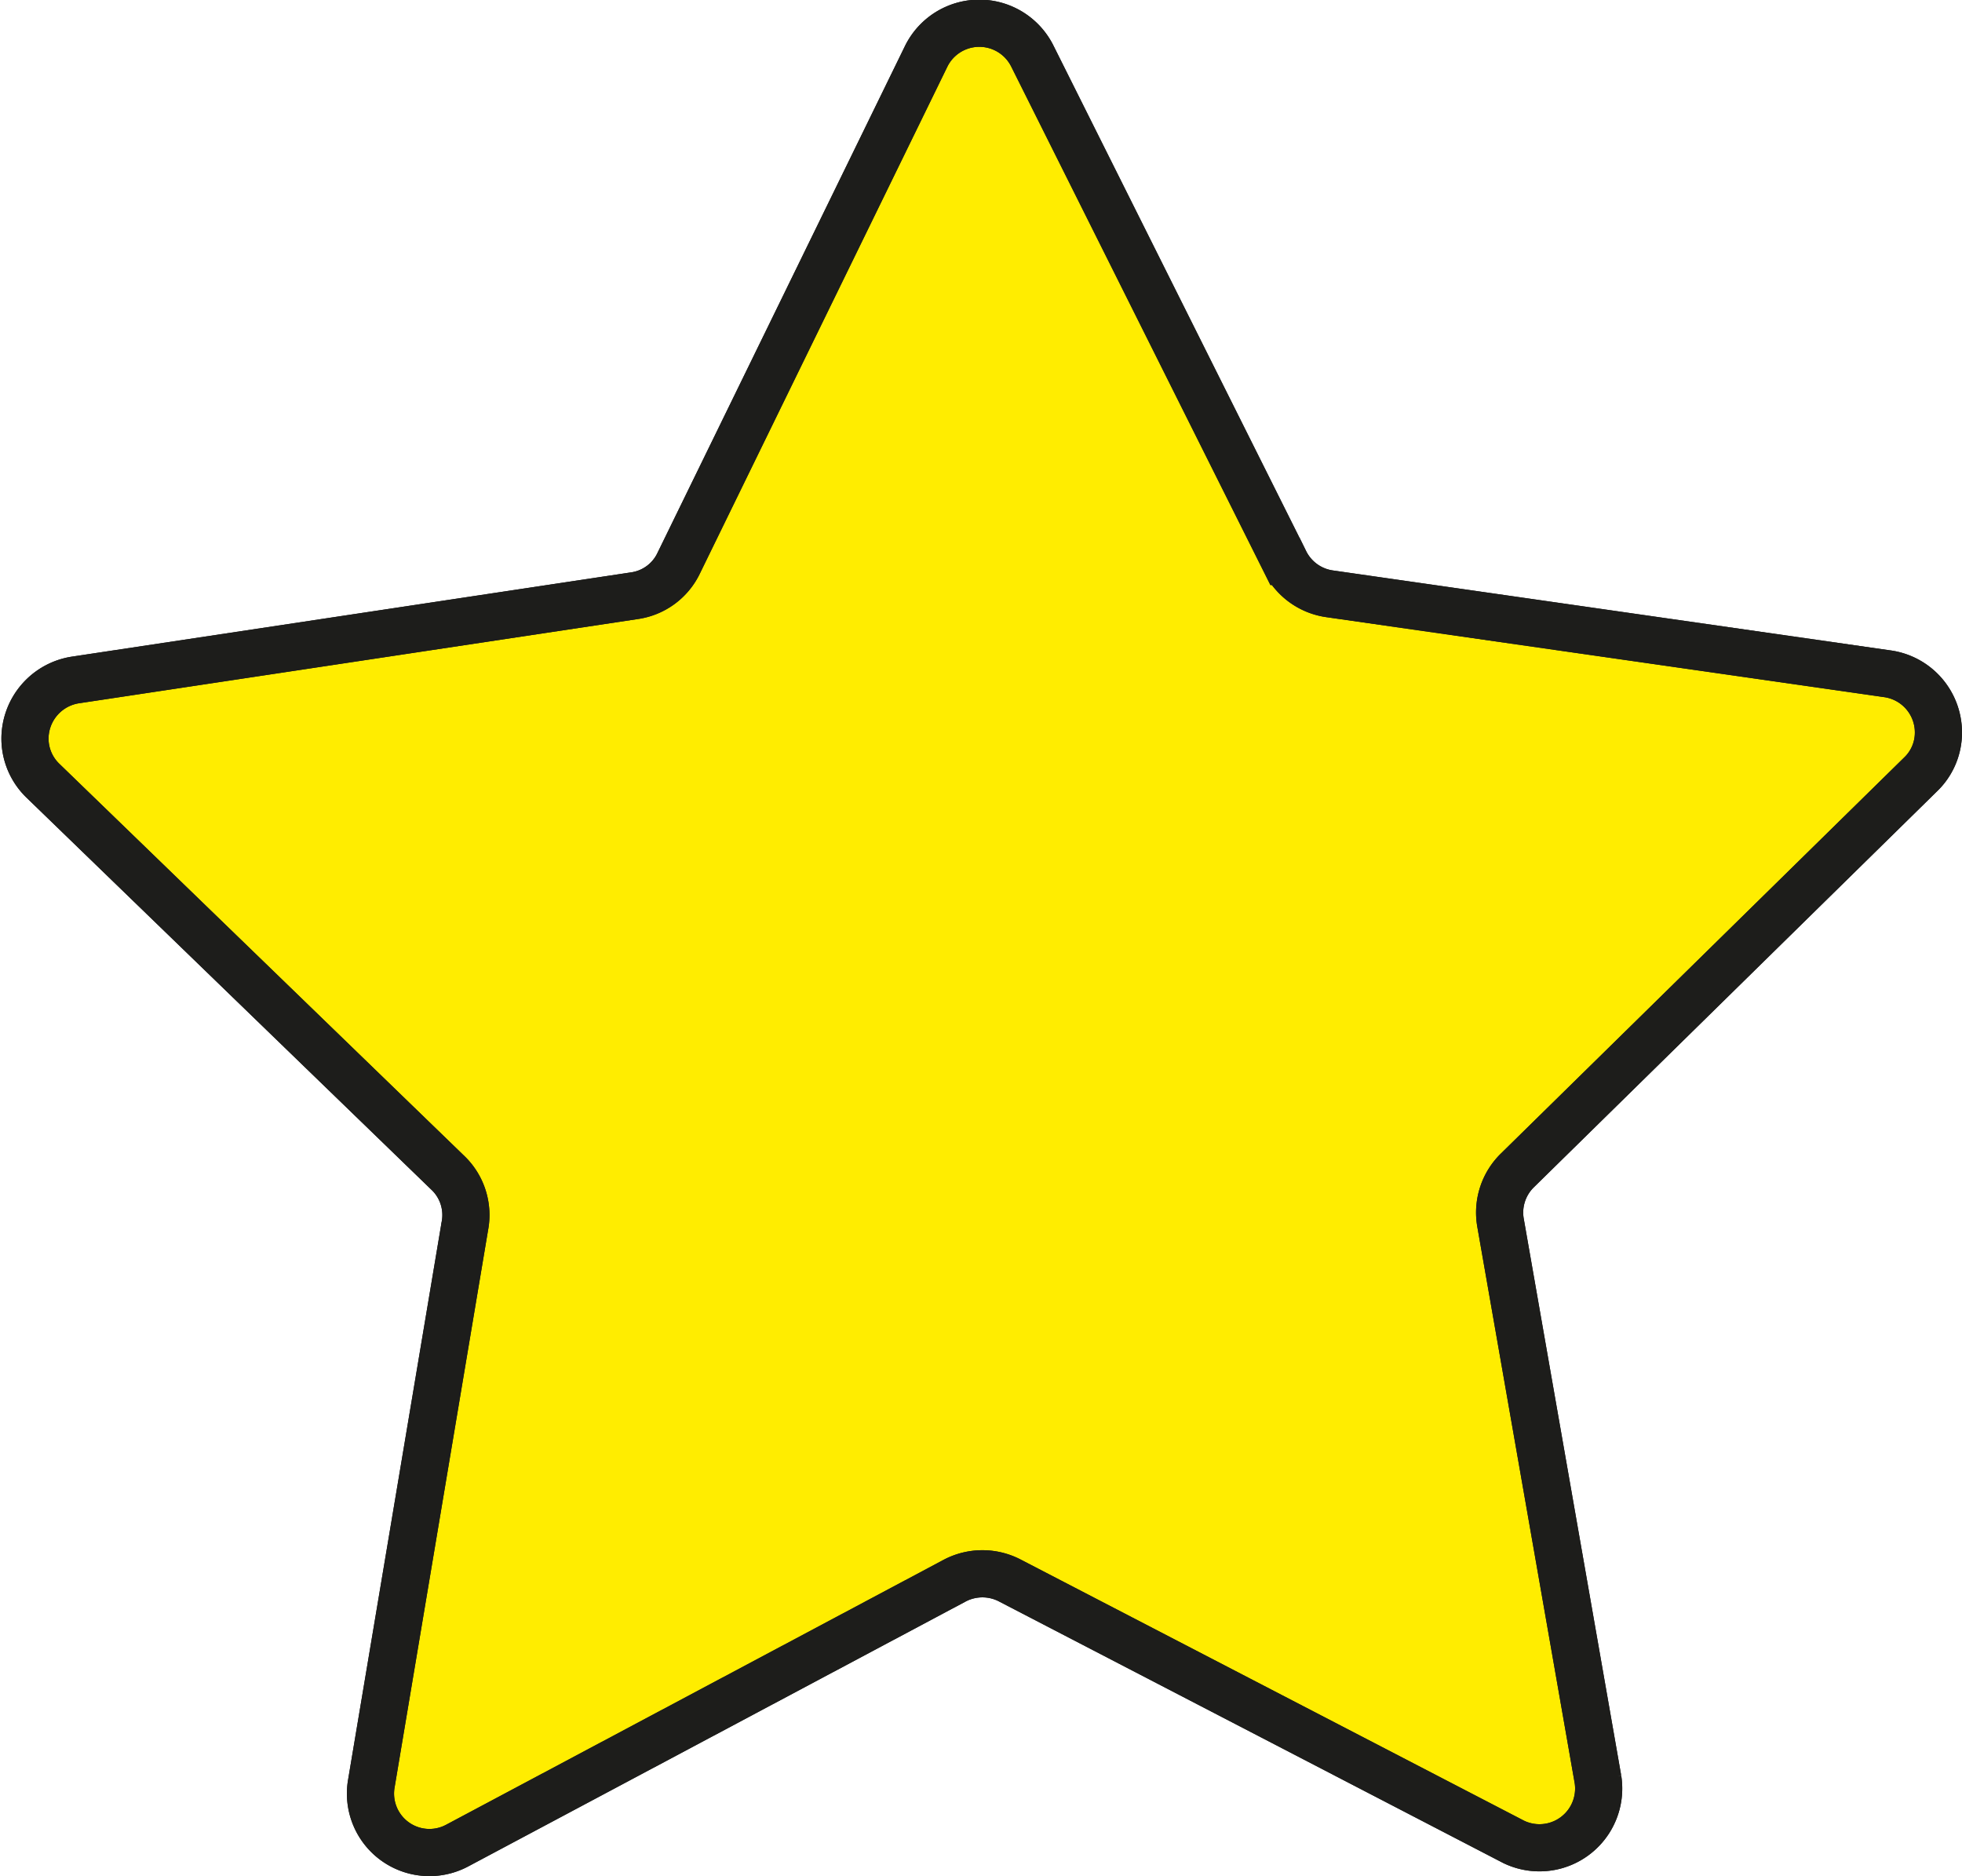 <svg xmlns="http://www.w3.org/2000/svg" viewBox="0 0 69.9 66.83"><defs><style>.cls-1{fill:#ffed00;}.cls-1,.cls-2{stroke:#1d1d1b;stroke-linecap:round;stroke-miterlimit:10;stroke-width:1.68px;}.cls-2{fill:none;}</style></defs><g id="Lag_2" data-name="Lag 2"><g id="Layer_1" data-name="Layer 1"><path class="cls-1" d="M54.06,41.69a2.1,2.1,0,0,0-.6,1.87l3.47,19.82a2.11,2.11,0,0,1-3,2.23L36,56.31a2.12,2.12,0,0,0-2,0L16.29,65.74a2.1,2.1,0,0,1-3.06-2.21l3.33-19.85A2.08,2.08,0,0,0,16,41.82l-14.46-14a2.09,2.09,0,0,1-.65-1.5,2.12,2.12,0,0,1,1.8-2.1l19.91-3a2.07,2.07,0,0,0,1.58-1.16L33,2a2.11,2.11,0,0,1,3.78,0l9,18a2.1,2.1,0,0,0,1.58,1.15L67.24,24a2.11,2.11,0,0,1,1.82,2.1,2.06,2.06,0,0,1-.64,1.49Z"/><path class="cls-2" d="M54.06,41.69a2.1,2.1,0,0,0-.6,1.87l3.47,19.82a2.11,2.11,0,0,1-3,2.23L36,56.31a2.12,2.12,0,0,0-2,0L16.29,65.74a2.1,2.1,0,0,1-3.06-2.21l3.33-19.85A2.08,2.08,0,0,0,16,41.82l-14.46-14a2.09,2.09,0,0,1-.65-1.5,2.12,2.12,0,0,1,1.8-2.1l19.91-3a2.07,2.07,0,0,0,1.58-1.16L33,2a2.11,2.11,0,0,1,3.78,0l9,18a2.1,2.1,0,0,0,1.58,1.15L67.24,24a2.11,2.11,0,0,1,1.82,2.1,2.06,2.06,0,0,1-.64,1.49Z"/></g></g></svg>